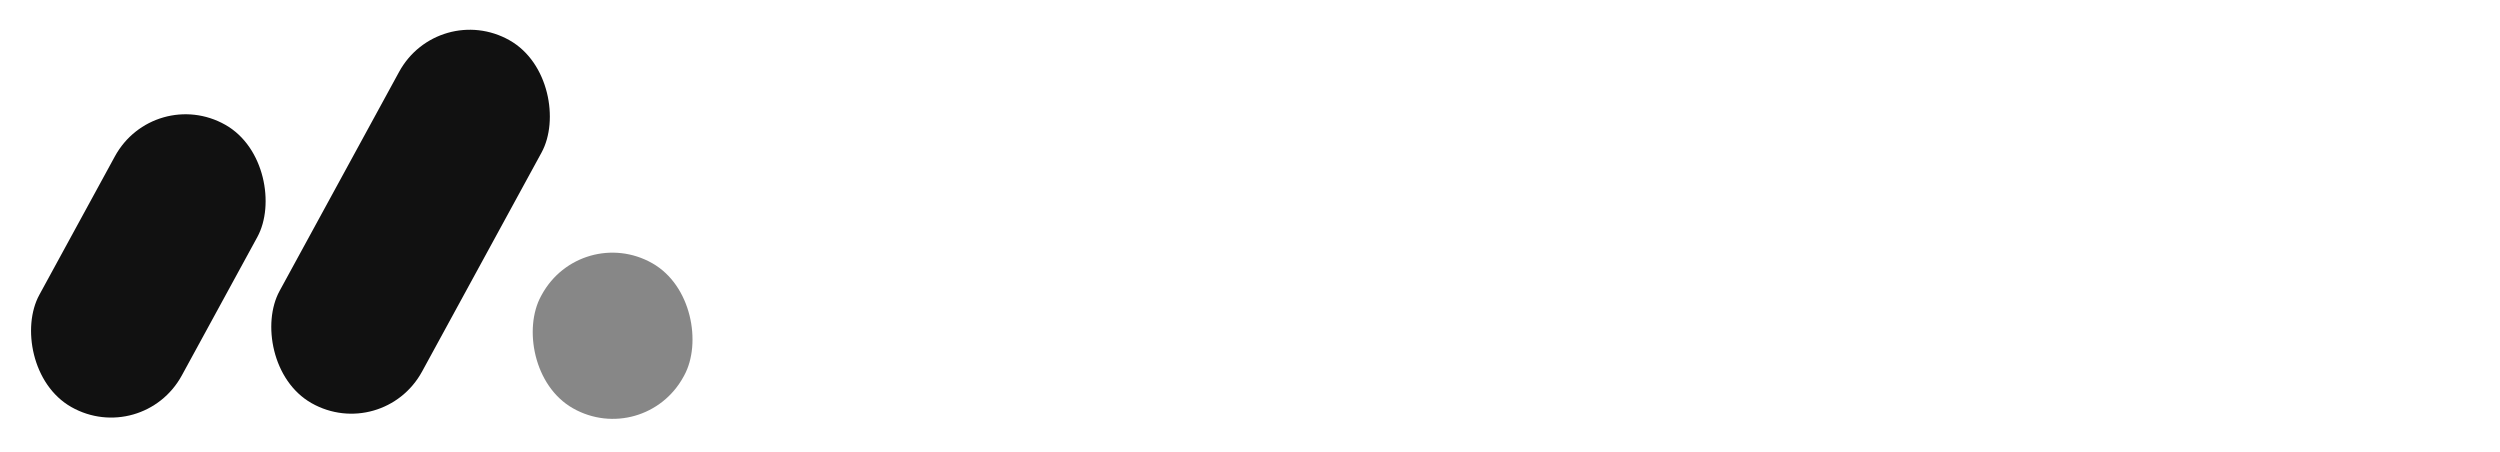 <svg width="155" height="28" viewBox="0 0 155 28" fill="none" xmlns="http://www.w3.org/2000/svg">
<rect width="10.155" height="19.93" rx="5.078" transform="matrix(0.87 0.492 -0.479 0.878 9.553 5.24)" fill="#111111"/>
<rect width="10.155" height="25.624" rx="5.078" transform="matrix(0.87 0.492 -0.479 0.878 27.175 0)" fill="#111111"/>
<rect opacity="0.5" width="10.155" height="10.249" rx="5.078" transform="matrix(0.87 0.492 -0.479 0.878 36.02 13.82)" fill="#111111"/>
</svg>
